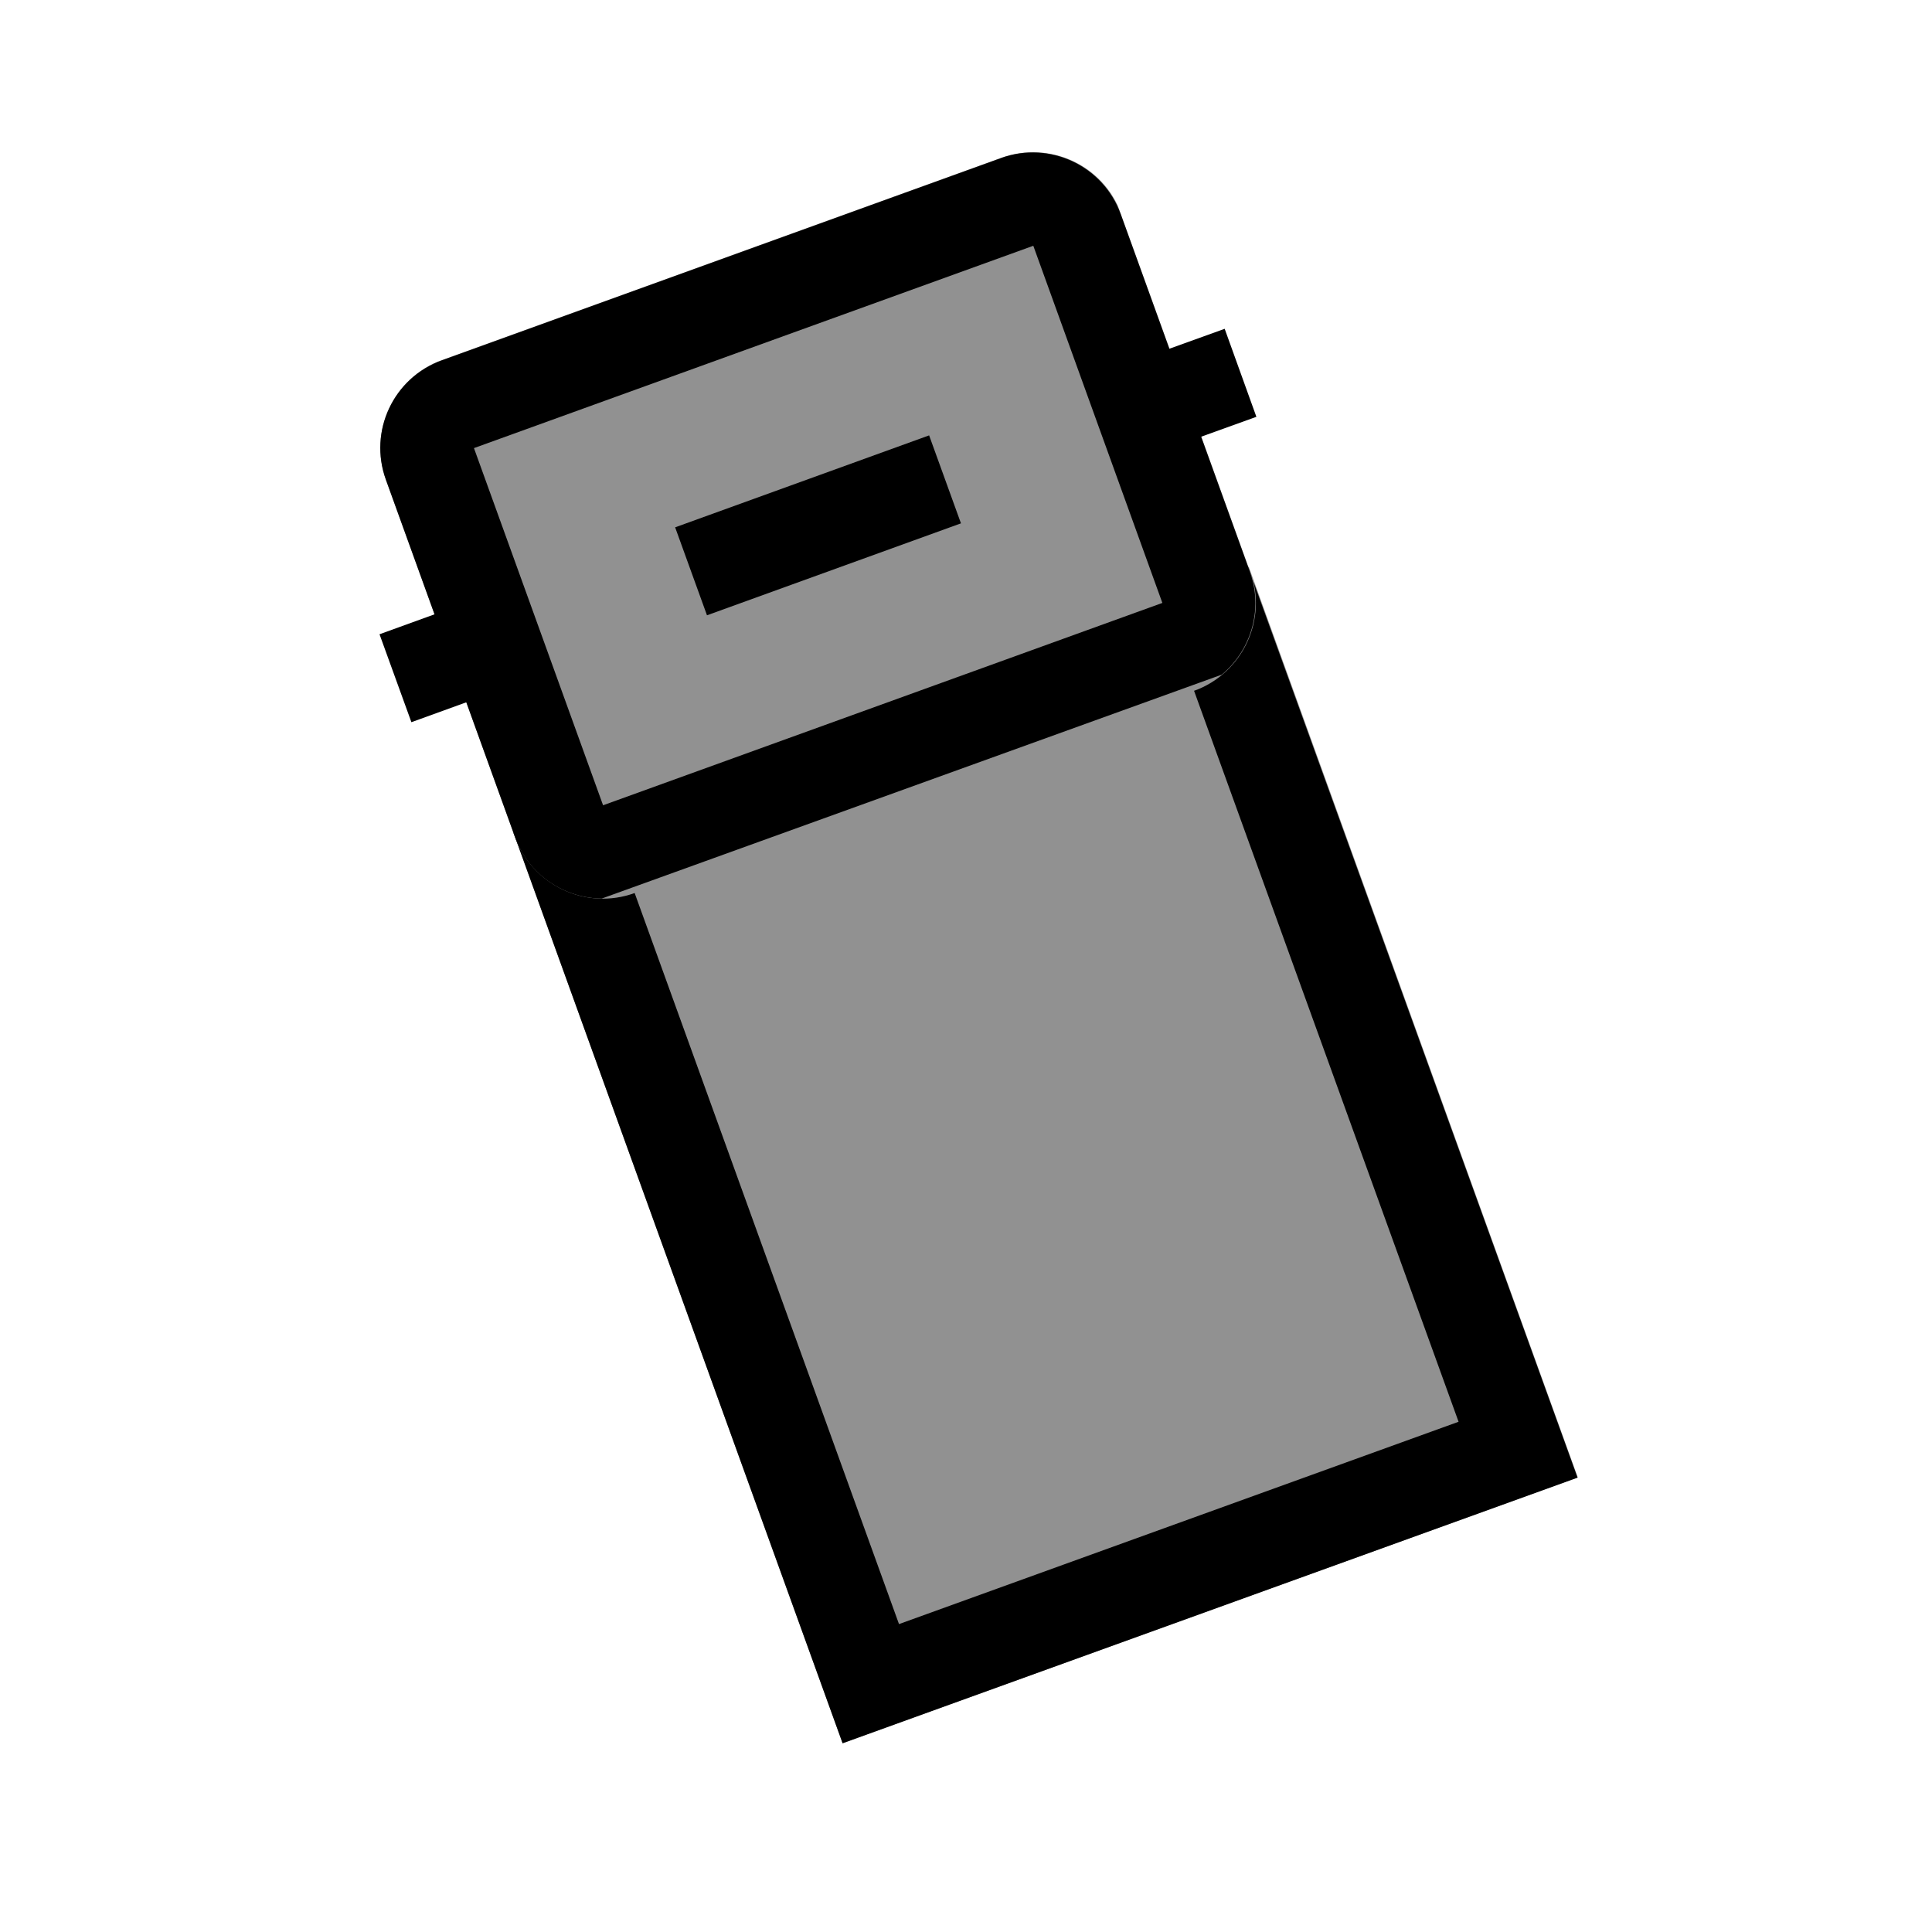 <svg xmlns="http://www.w3.org/2000/svg" xmlns:xlink="http://www.w3.org/1999/xlink" width="40" zoomAndPan="magnify" viewBox="0 0 30 30" height="40" preserveAspectRatio="xMidYMid meet" version="1.0"><defs><clipPath id="122faf20d3"><path d="M 7 8 L 25 8 L 25 28 L 7 28 Z M 7 8 " clip-rule="nonzero"/></clipPath><clipPath id="145721475a"><path d="M 7.973 12.93 L 19.391 8.801 L 24.516 22.984 L 13.098 27.113 Z M 7.973 12.93 " clip-rule="nonzero"/></clipPath><clipPath id="1845d12a23"><path d="M 7.973 12.93 L 19.391 8.801 L 24.504 22.945 L 13.086 27.074 Z M 7.973 12.93 " clip-rule="nonzero"/></clipPath><clipPath id="e3d8e67f3d"><path d="M 7 8 L 25 8 L 25 28 L 7 28 Z M 7 8 " clip-rule="nonzero"/></clipPath><clipPath id="d3d9bd2332"><path d="M 7.973 12.93 L 19.574 8.734 L 24.758 23.07 L 13.152 27.266 Z M 7.973 12.93 " clip-rule="nonzero"/></clipPath><clipPath id="aada4ee4cc"><path d="M 7.973 12.934 L 19.383 8.809 L 24.543 23.07 L 13.129 27.195 Z M 7.973 12.934 " clip-rule="nonzero"/></clipPath><clipPath id="bc62767f3e"><path d="M 7.973 12.934 L 19.383 8.809 L 24.496 22.945 L 13.082 27.07 Z M 7.973 12.934 " clip-rule="nonzero"/></clipPath><clipPath id="05732650f8"><path d="M 5 2 L 20 2 L 20 14 L 5 14 Z M 5 2 " clip-rule="nonzero"/></clipPath><clipPath id="9749b1bc14"><path d="M 5.496 6.086 L 16.941 1.945 L 19.934 10.223 L 8.488 14.363 Z M 5.496 6.086 " clip-rule="nonzero"/></clipPath><clipPath id="dd197622a0"><path d="M 6.863 5.59 L 15.551 2.449 C 16.305 2.18 17.137 2.566 17.41 3.32 L 19.414 8.867 C 19.688 9.621 19.297 10.453 18.543 10.727 L 9.855 13.867 C 9.102 14.141 8.27 13.75 7.996 12.996 L 5.992 7.449 C 5.719 6.695 6.109 5.863 6.863 5.59 Z M 6.863 5.59 " clip-rule="nonzero"/></clipPath><clipPath id="1180fd52de"><path d="M 5 2 L 20 2 L 20 14 L 5 14 Z M 5 2 " clip-rule="nonzero"/></clipPath><clipPath id="2500e31a3b"><path d="M 5.496 6.086 L 17.102 1.891 L 20.062 10.082 L 8.457 14.273 Z M 5.496 6.086 " clip-rule="nonzero"/></clipPath><clipPath id="b7d4d13d7b"><path d="M 5.496 6.086 L 16.91 1.961 L 19.938 10.34 L 8.527 14.465 Z M 5.496 6.086 " clip-rule="nonzero"/></clipPath><clipPath id="e49fe1ae75"><path d="M 6.863 5.594 L 15.547 2.453 C 16.297 2.184 17.129 2.57 17.402 3.324 L 19.406 8.871 C 19.68 9.621 19.289 10.453 18.535 10.727 L 9.852 13.867 C 9.098 14.137 8.266 13.75 7.996 12.996 L 5.992 7.449 C 5.719 6.695 6.109 5.867 6.863 5.594 Z M 6.863 5.594 " clip-rule="nonzero"/></clipPath><clipPath id="3dd3a95958"><path d="M 0.484 1 L 17 1 L 17 19 L 0.484 19 Z M 0.484 1 " clip-rule="nonzero"/></clipPath></defs><g clip-path="url(#122faf20d3)"><g clip-path="url(#145721475a)"><g clip-path="url(#1845d12a23)"><path fill="#919191" d="M 7.973 12.93 L 19.391 8.801 L 24.5 22.941 L 13.082 27.07 Z M 7.973 12.93 " fill-opacity="1" fill-rule="nonzero"/></g></g></g><g clip-path="url(#e3d8e67f3d)"><g clip-path="url(#d3d9bd2332)"><g clip-path="url(#aada4ee4cc)"><g clip-path="url(#bc62767f3e)"><path stroke-linecap="butt" transform="matrix(0.683, -0.247, 0.247, 0.683, 7.973, 12.932)" fill="none" stroke-linejoin="miter" d="M -0.001 0.001 L 16.716 0.001 L 16.72 20.713 L -0.002 20.712 Z M -0.001 0.001 " stroke="#000000" stroke-width="4" stroke-opacity="1" stroke-miterlimit="4"/></g></g></g></g><g clip-path="url(#05732650f8)"><g clip-path="url(#9749b1bc14)"><g clip-path="url(#dd197622a0)"><path fill="#919191" d="M 5.496 6.086 L 16.91 1.957 L 19.902 10.234 L 8.488 14.363 Z M 5.496 6.086 " fill-opacity="1" fill-rule="nonzero"/></g></g></g><g clip-path="url(#1180fd52de)"><g clip-path="url(#2500e31a3b)"><g clip-path="url(#b7d4d13d7b)"><g clip-path="url(#e49fe1ae75)"><path stroke-linecap="butt" transform="matrix(0.683, -0.247, 0.247, 0.683, 5.498, 6.086)" fill="none" stroke-linejoin="miter" d="M 2 0.001 L 14.723 -0 C 15.821 0.002 16.718 0.892 16.719 1.997 L 16.717 10.123 C 16.72 11.223 15.824 12.118 14.719 12.119 L 1.997 12.121 C 0.894 12.117 -0.003 11.227 0.001 10.123 L 0.002 1.998 C 0.001 0.893 0.895 0.003 2 0.001 Z M 2 0.001 " stroke="#000000" stroke-width="4" stroke-opacity="1" stroke-miterlimit="4"/></g></g></g></g><path stroke-linecap="butt" transform="matrix(0.683, -0.247, 0.247, 0.683, 10.484, 8.189)" fill="none" stroke-linejoin="miter" d="M -0 0.999 L 5.775 0.997 " stroke="#000000" stroke-width="2" stroke-opacity="1" stroke-miterlimit="4"/><g clip-path="url(#3dd3a95958)"><path stroke-linecap="butt" transform="matrix(0.683, -0.247, 0.247, 0.683, 5.895, 9.848)" fill="none" stroke-linejoin="miter" d="M -0.002 1 L 2.494 0.998 " stroke="#000000" stroke-width="2" stroke-opacity="1" stroke-miterlimit="4"/></g><path stroke-linecap="butt" transform="matrix(0.683, -0.247, 0.247, 0.683, 17.313, 5.721)" fill="none" stroke-linejoin="miter" d="M -0.001 0.998 L 2.493 1.001 " stroke="#000000" stroke-width="2" stroke-opacity="1" stroke-miterlimit="4"/></svg>